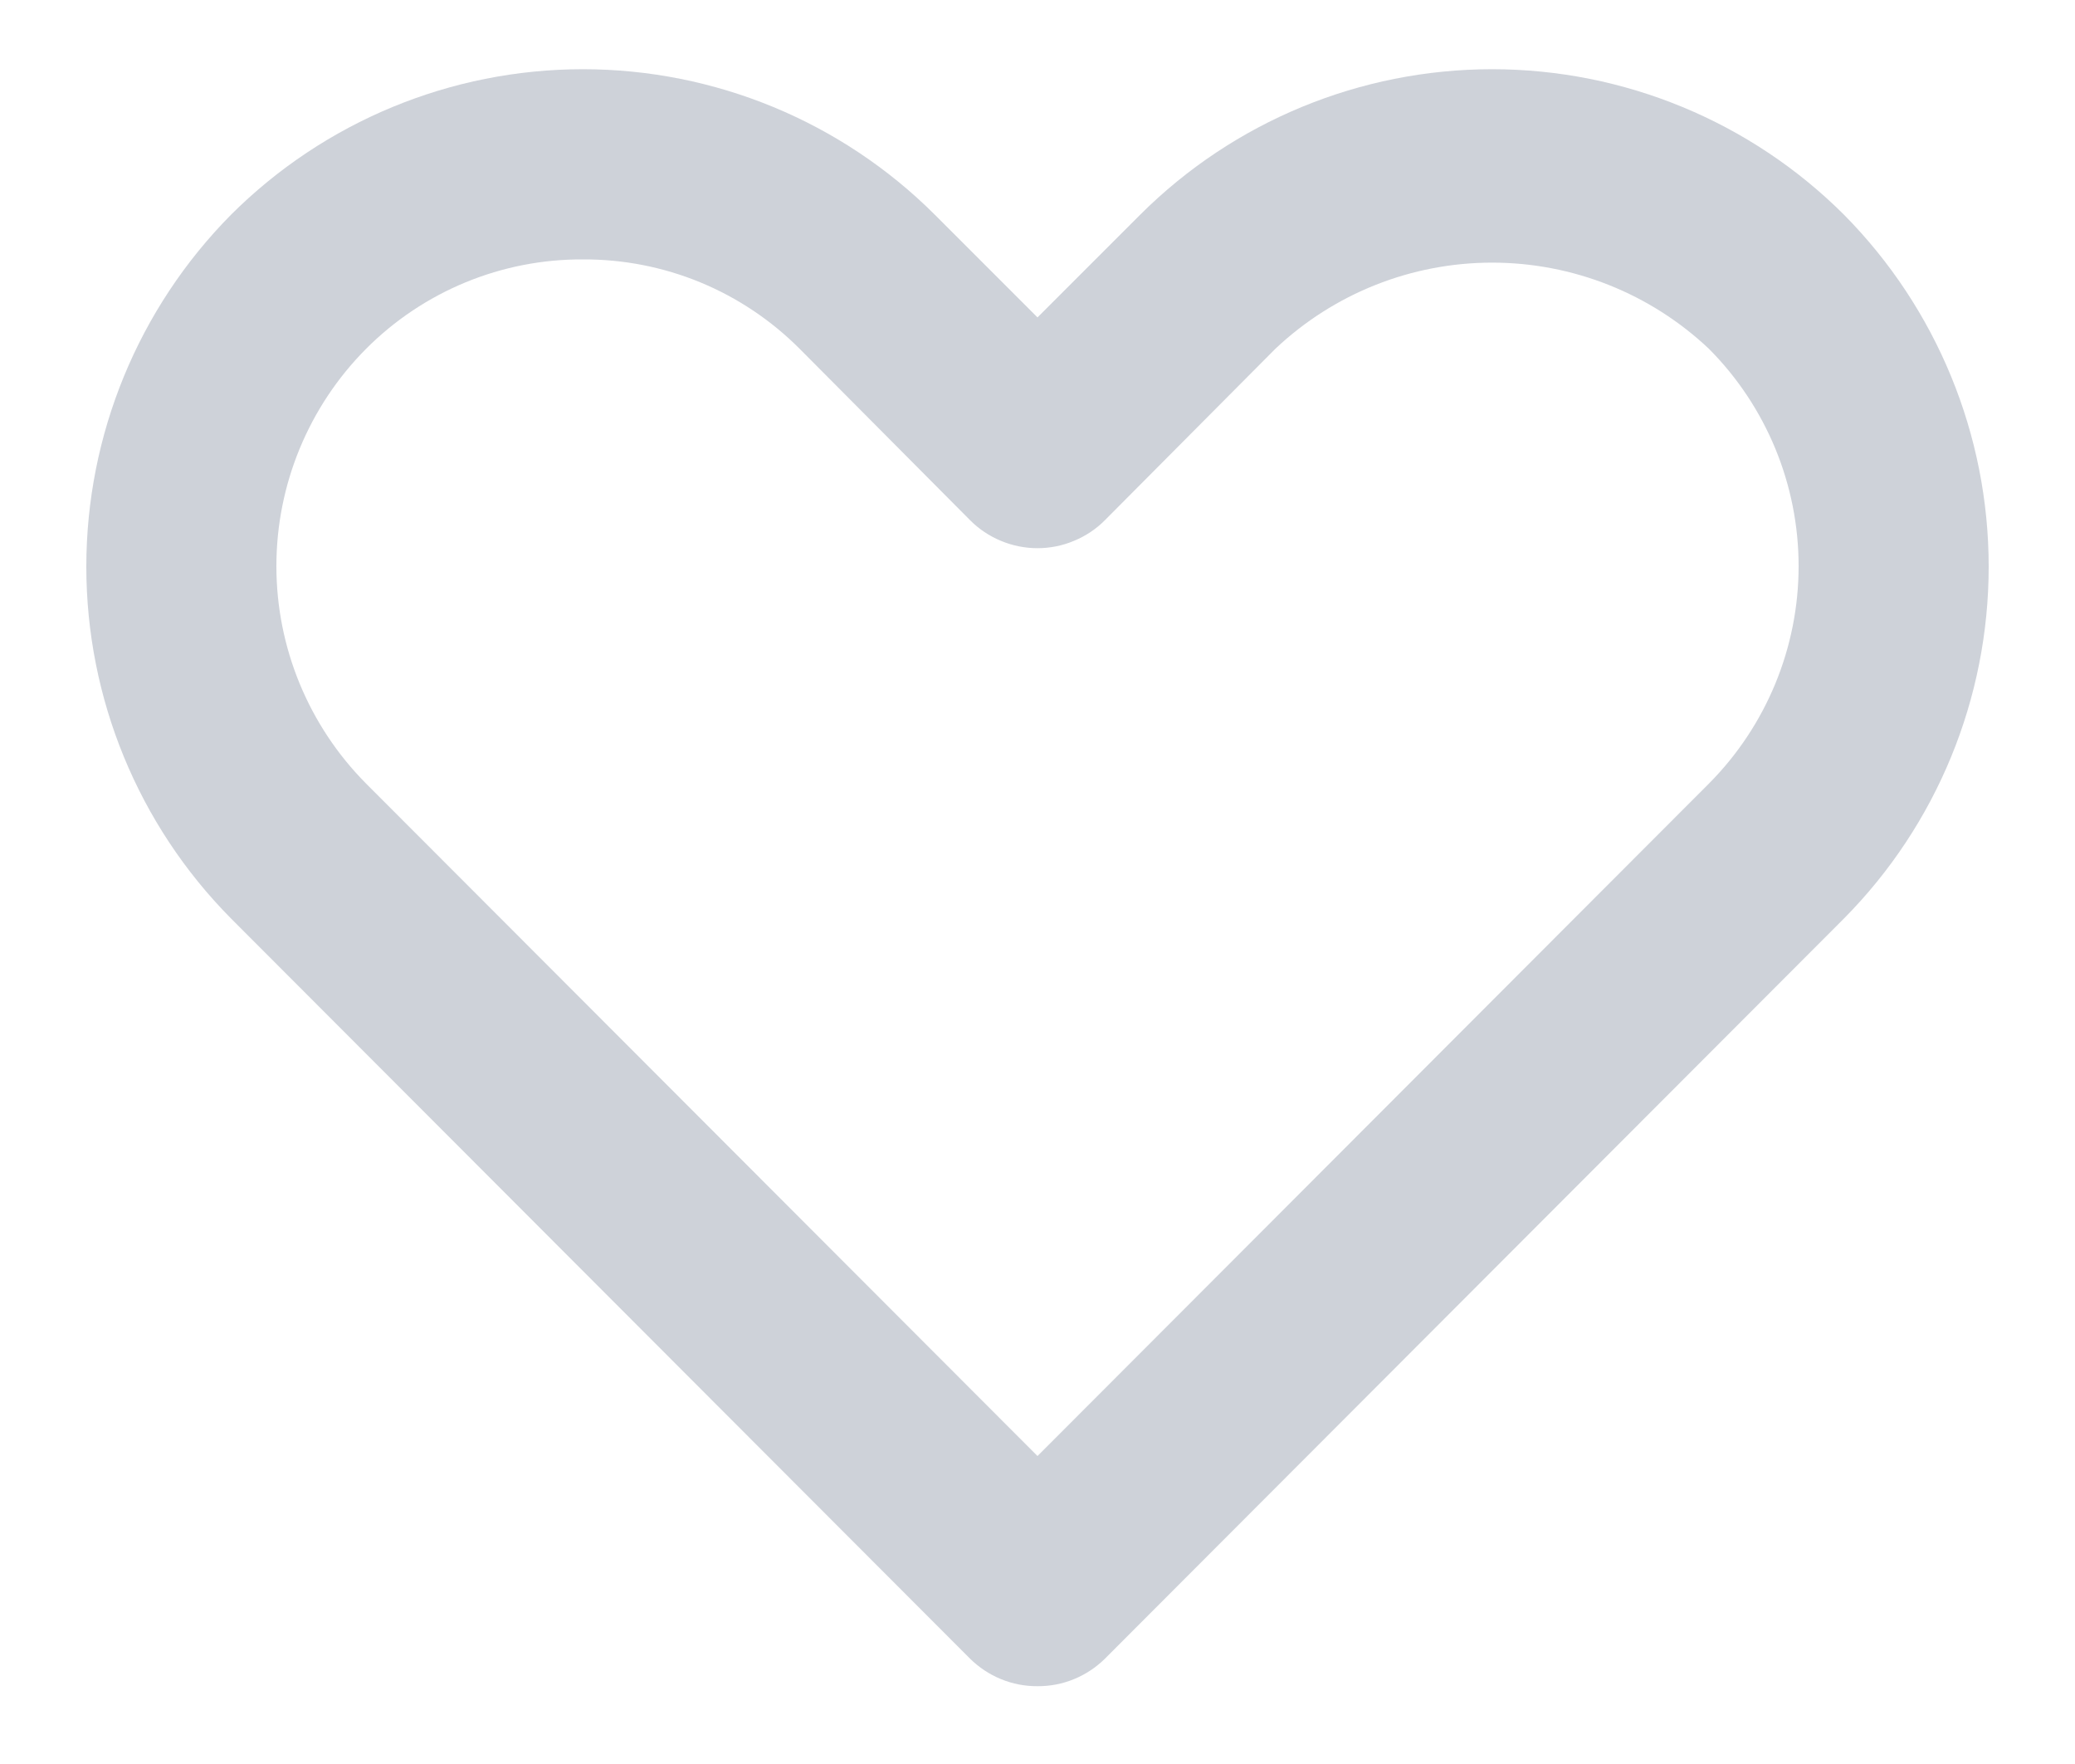<svg width="20" height="17" viewBox="0 0 20 17" fill="none" xmlns="http://www.w3.org/2000/svg">
<path d="M10 16.25C9.879 16.251 9.76 16.228 9.648 16.182C9.536 16.136 9.435 16.069 9.349 15.984L2.227 8.852C1.333 7.95 0.832 6.731 0.832 5.461C0.832 4.191 1.333 2.972 2.227 2.069C3.127 1.171 4.347 0.667 5.618 0.667C6.89 0.667 8.11 1.171 9.01 2.069L10 3.059L10.99 2.069C11.89 1.171 13.11 0.667 14.382 0.667C15.653 0.667 16.873 1.171 17.773 2.069C18.667 2.972 19.168 4.191 19.168 5.461C19.168 6.731 18.667 7.95 17.773 8.852L10.651 15.984C10.565 16.069 10.464 16.136 10.352 16.182C10.24 16.228 10.121 16.251 10 16.25ZM5.618 2.5C5.23 2.498 4.846 2.573 4.487 2.721C4.128 2.869 3.802 3.087 3.528 3.362C2.975 3.918 2.664 4.671 2.664 5.456C2.664 6.241 2.975 6.994 3.528 7.551L10 14.032L16.472 7.551C17.025 6.994 17.336 6.241 17.336 5.456C17.336 4.671 17.025 3.918 16.472 3.362C15.907 2.828 15.159 2.531 14.382 2.531C13.604 2.531 12.857 2.828 12.292 3.362L10.651 5.012C10.566 5.098 10.464 5.166 10.352 5.212C10.241 5.259 10.121 5.283 10 5.283C9.879 5.283 9.759 5.259 9.647 5.212C9.536 5.166 9.434 5.098 9.349 5.012L7.708 3.362C7.434 3.087 7.108 2.869 6.75 2.721C6.391 2.573 6.006 2.498 5.618 2.5V2.5Z" fill="#CED2D9"/>
</svg>
